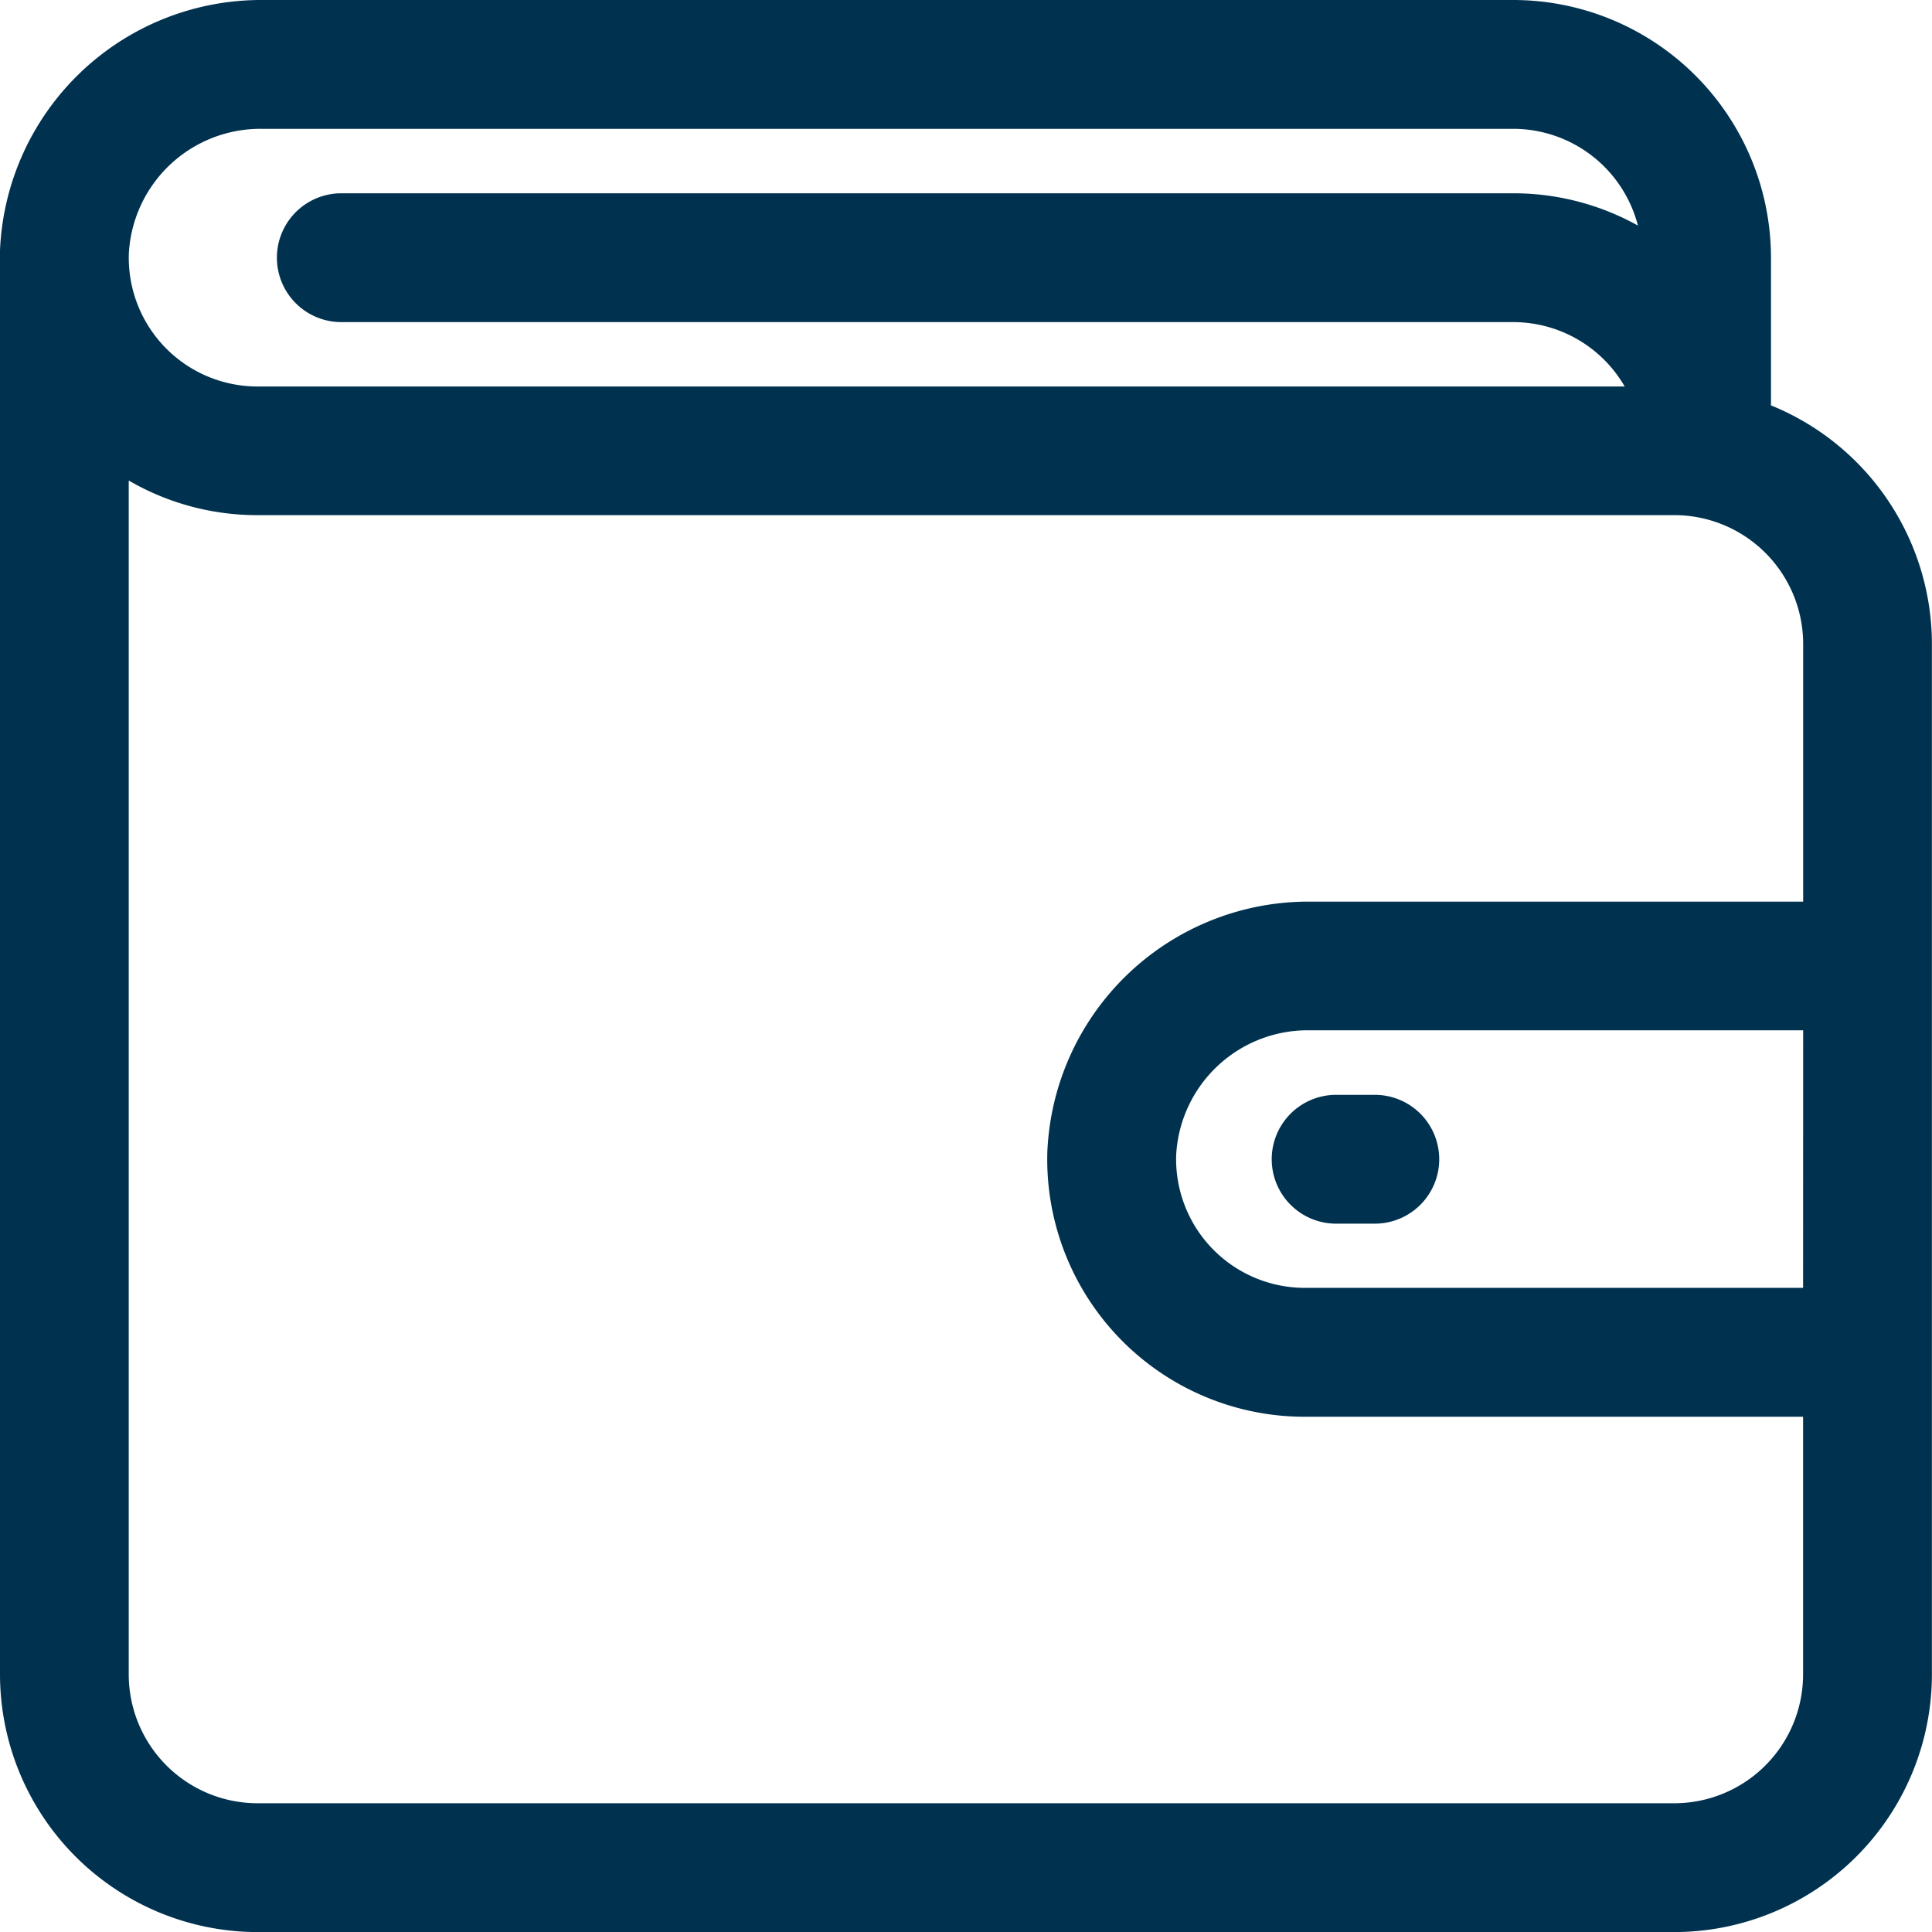 <svg id="platba_dobirka" xmlns="http://www.w3.org/2000/svg" xmlns:xlink="http://www.w3.org/1999/xlink" width="22.33" height="22.331" viewBox="0 0 22.33 22.331">
  <defs>
    <clipPath id="clip-path">
      <rect id="Rectangle_208" data-name="Rectangle 208" width="22.33" height="22.331" fill="#003250"/>
    </clipPath>
  </defs>
  <g id="Group_452" data-name="Group 452" transform="translate(0 0)" clip-path="url(#clip-path)">
    <path id="Path_1484" data-name="Path 1484" d="M20.469,4.685V2.977A2.981,2.981,0,0,0,17.491,0H3.023A3.021,3.021,0,0,0,0,2.894c0,.076,0,5.137,0,16.46a2.981,2.981,0,0,0,2.977,2.977H19.352a2.981,2.981,0,0,0,2.977-2.977V7.443a2.981,2.981,0,0,0-1.861-2.758m.372,10.2H15.082a1.488,1.488,0,0,1-1.488-1.531,1.523,1.523,0,0,1,1.534-1.446h5.713ZM3.023,1.489H17.491a1.49,1.49,0,0,1,1.44,1.118,2.957,2.957,0,0,0-1.44-.373H3.945a.744.744,0,0,0,0,1.489H17.491a1.488,1.488,0,0,1,1.287.744H2.977A1.488,1.488,0,0,1,1.489,2.935,1.523,1.523,0,0,1,3.023,1.489M19.352,20.842H2.977a1.49,1.49,0,0,1-1.489-1.489V5.554a2.952,2.952,0,0,0,1.489.4H19.352a1.49,1.49,0,0,1,1.489,1.489v2.978H15.128a3.021,3.021,0,0,0-3.023,2.894,2.976,2.976,0,0,0,2.976,3.06h5.759v2.978a1.49,1.49,0,0,1-1.489,1.489m-3.908-8.188h.447a.744.744,0,1,1,0,1.489h-.447a.744.744,0,1,1,0-1.489" transform="translate(0 0)" fill="#003250"/>
  </g>
</svg>
